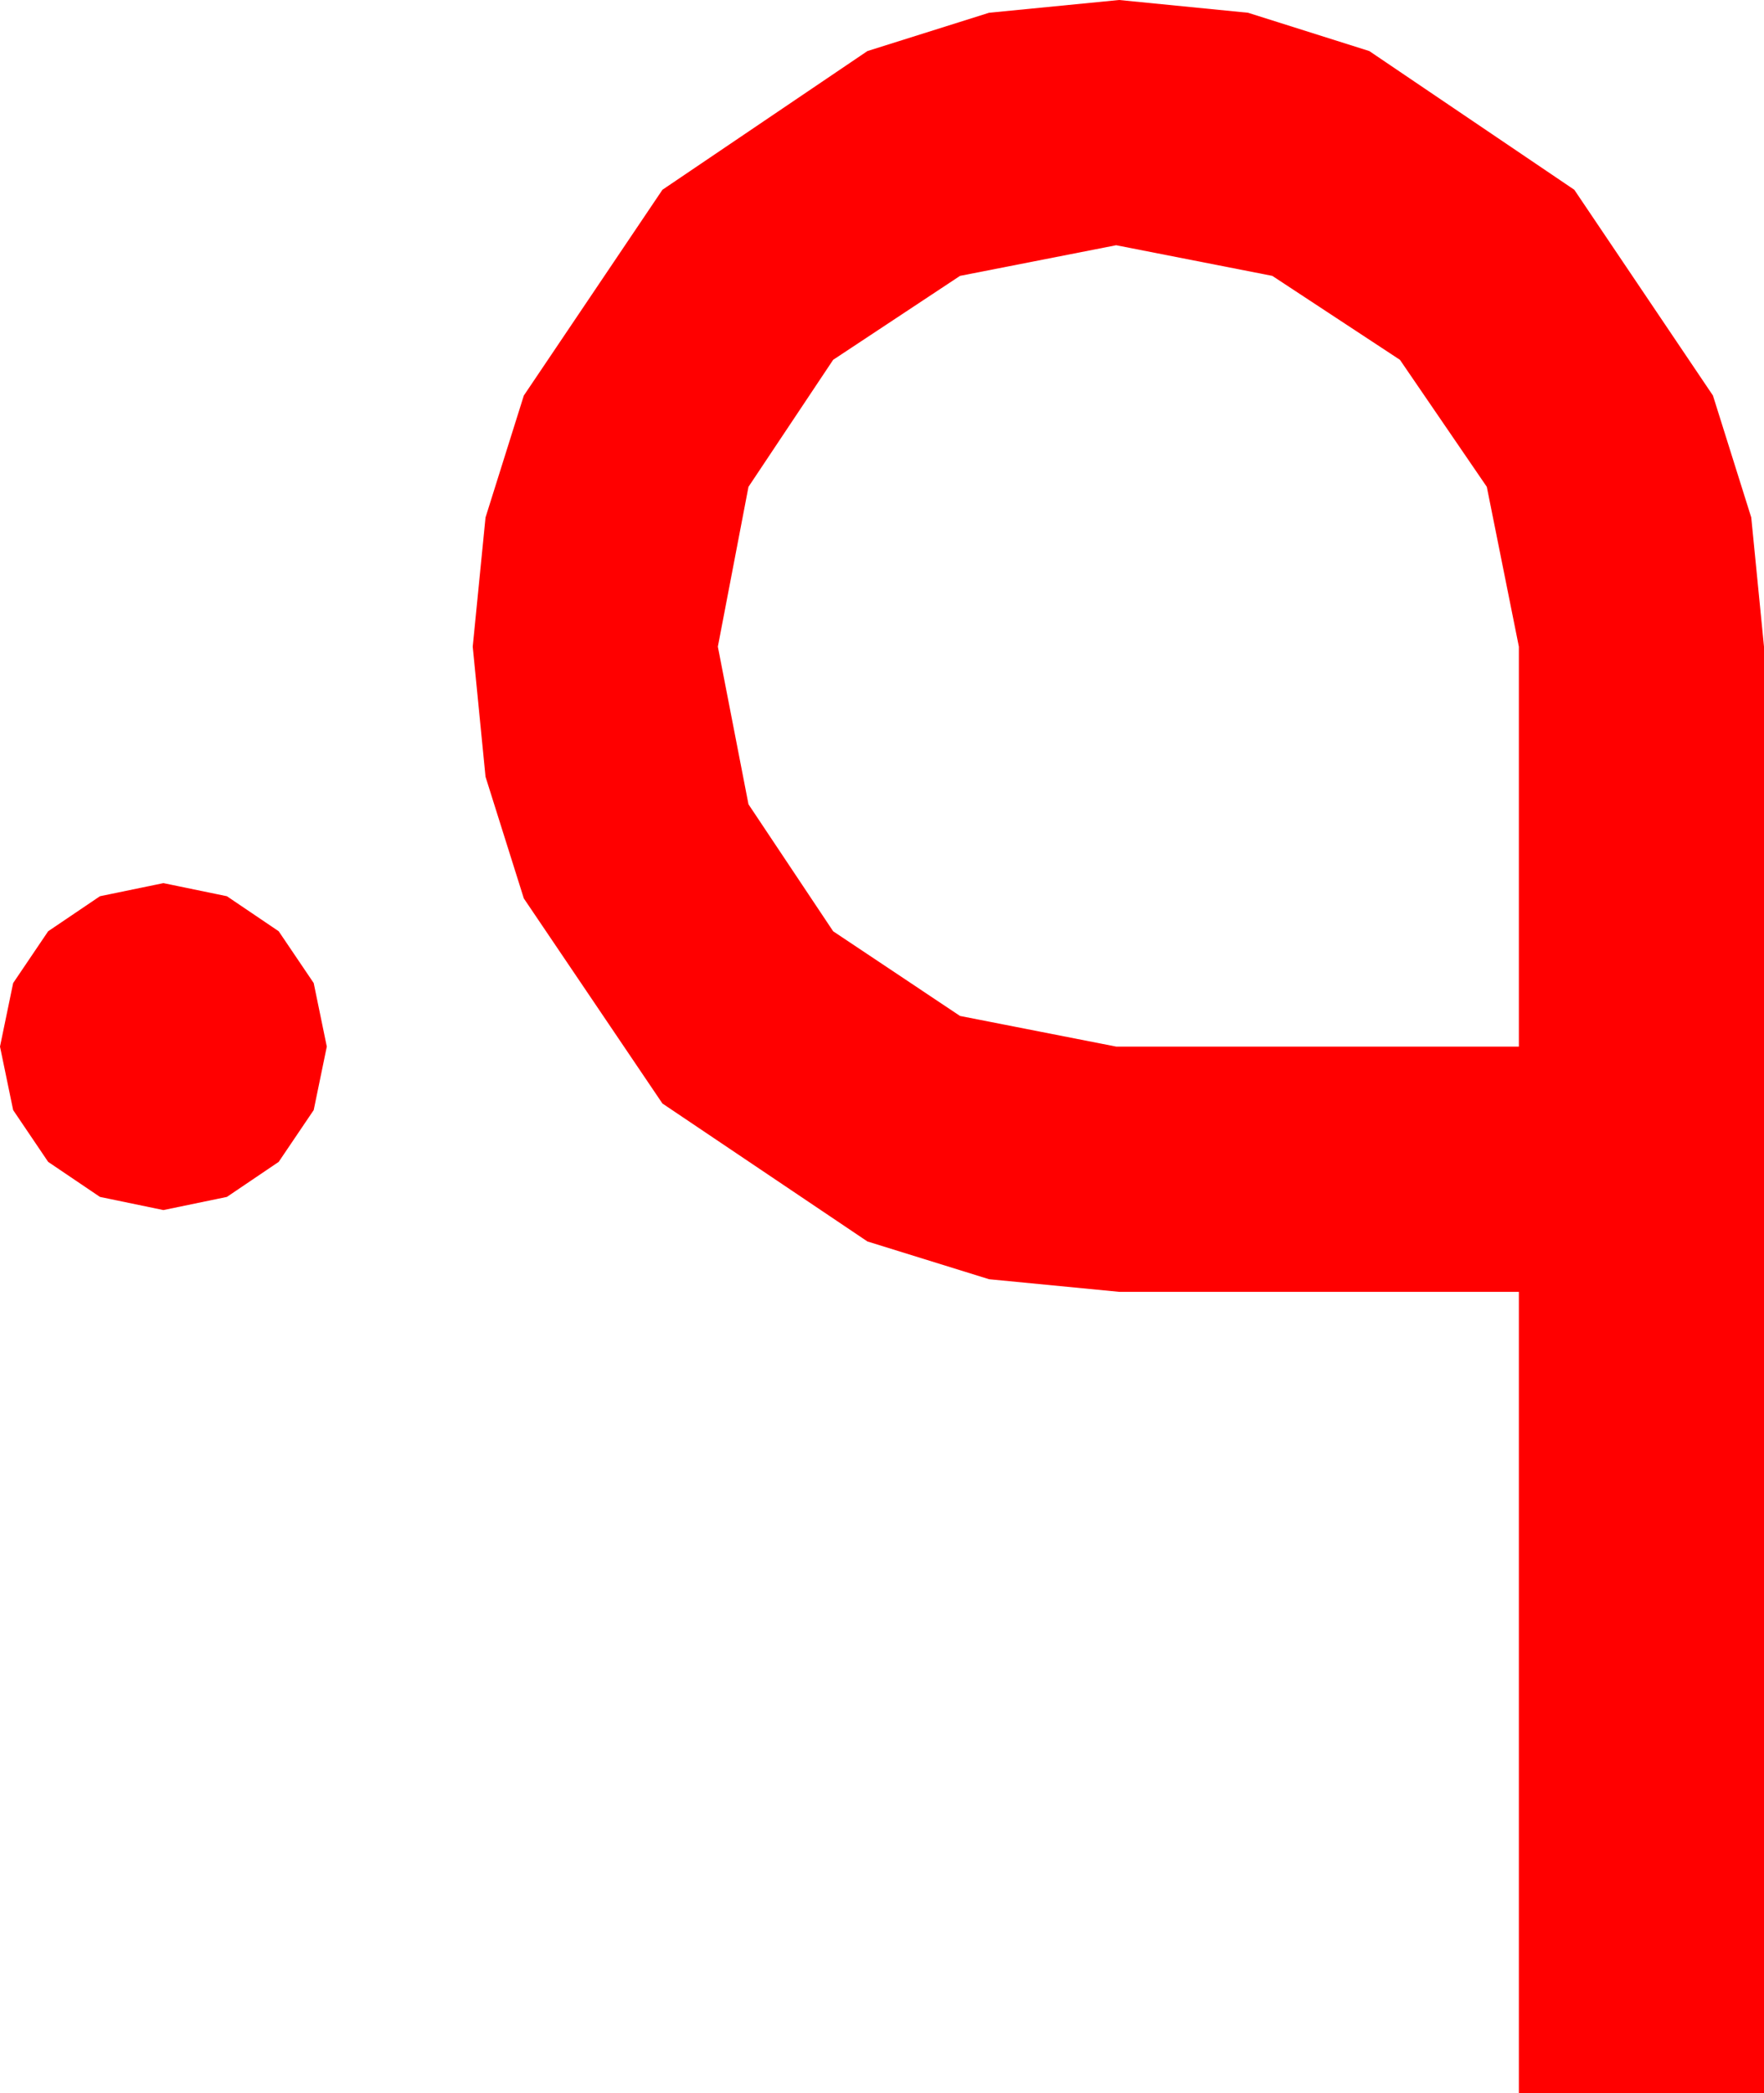 <?xml version="1.0" encoding="utf-8"?>
<!DOCTYPE svg PUBLIC "-//W3C//DTD SVG 1.1//EN" "http://www.w3.org/Graphics/SVG/1.1/DTD/svg11.dtd">
<svg width="35.42" height="42.012" xmlns="http://www.w3.org/2000/svg" xmlns:xlink="http://www.w3.org/1999/xlink" xmlns:xml="http://www.w3.org/XML/1998/namespace" version="1.1">
  <g>
    <g>
      <path style="fill:#FF0000;fill-opacity:1" d="M3.281,17.725L4.556,17.988 5.596,18.691 6.299,19.731 6.562,21.006 6.299,22.28 5.596,23.32 4.556,24.023 3.281,24.287 2.007,24.023 0.967,23.32 0.264,22.28 0,21.006 0.264,19.731 0.967,18.691 2.007,17.988 3.281,17.725z M22.412,4.922L19.277,5.537 16.729,7.222 15.029,9.771 14.414,12.979 15.029,16.143 16.729,18.691 19.277,20.391 22.412,21.006 30.498,21.006 30.498,12.979 29.854,9.771 28.11,7.222 25.547,5.537 22.412,4.922z M22.471,0L25.06,0.256 27.495,1.025 31.611,3.809 34.395,7.939 35.164,10.386 35.42,12.979 35.42,42.012 30.498,42.012 30.498,25.928 22.471,25.928 19.86,25.675 17.417,24.917 13.301,22.148 10.518,18.032 9.749,15.59 9.492,12.979 9.749,10.386 10.518,7.939 13.301,3.809 17.417,1.025 19.86,0.256 22.471,0z" />
    </g>
  </g>
</svg>